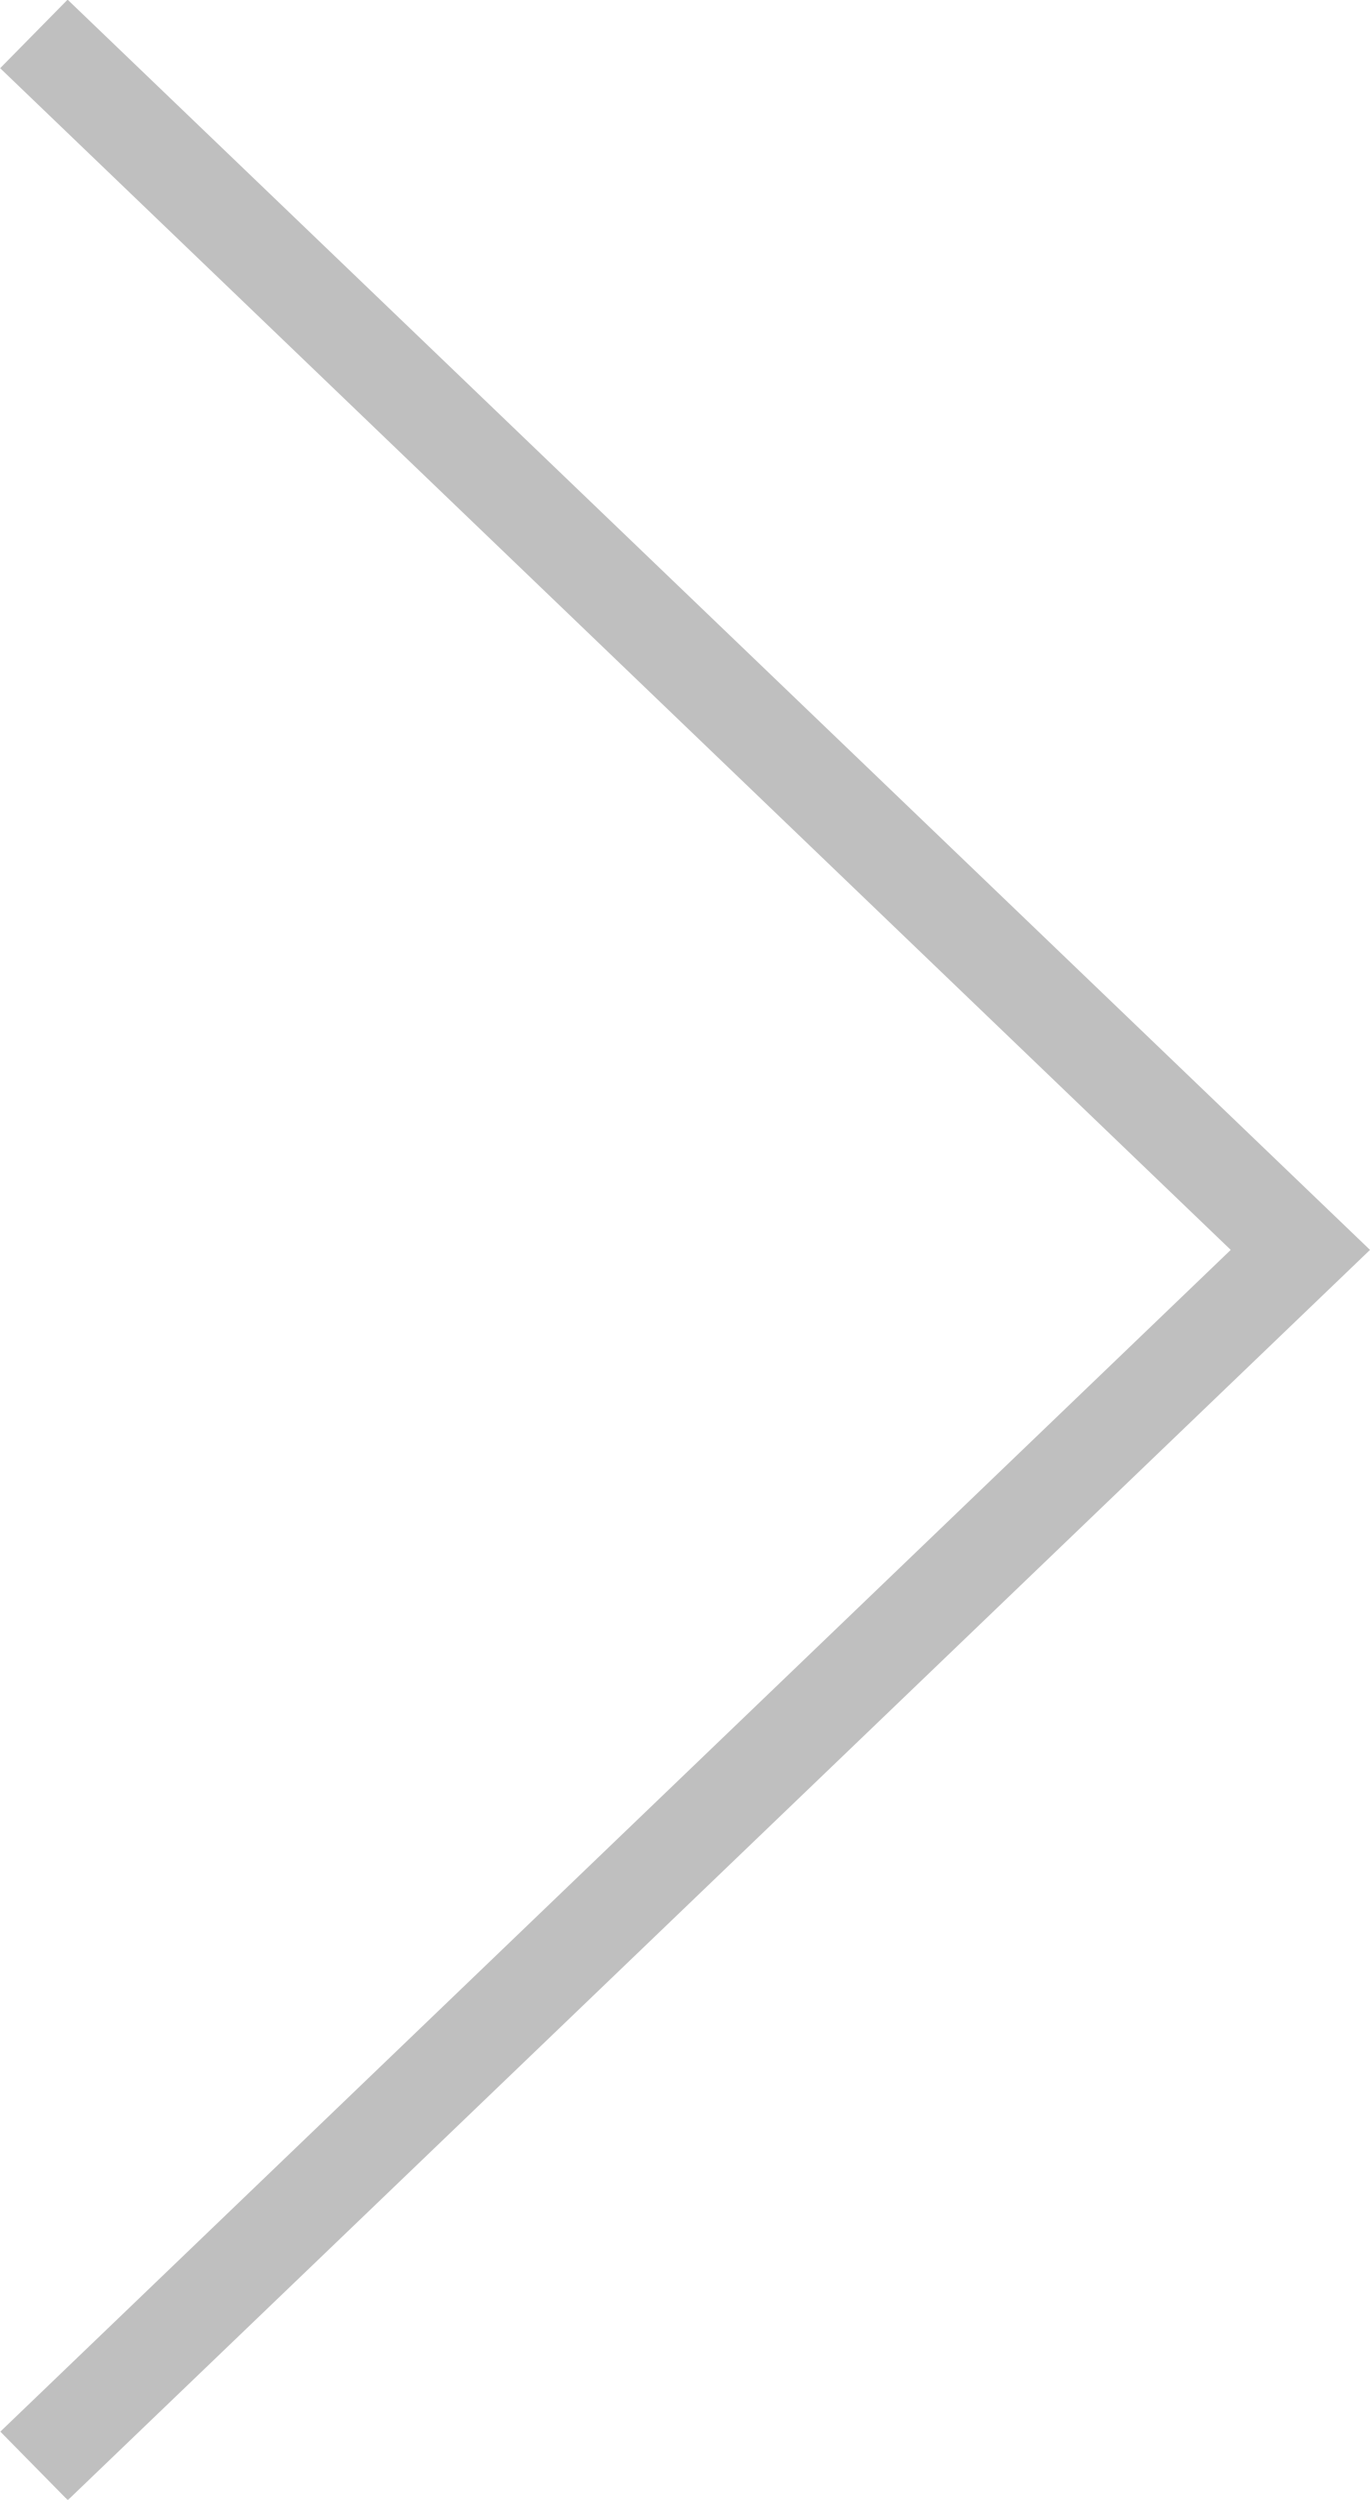<svg xmlns="http://www.w3.org/2000/svg" xmlns:xlink="http://www.w3.org/1999/xlink" width="40" height="72.938" viewBox="0 0 40 72.938">
  <defs>
    <style>
      .cls-1 {
        fill-rule: evenodd;
        opacity: 0.5;
        filter: url(#filter);
      }
    </style>
    <filter id="filter" x="250" y="475.031" width="40" height="72.938" filterUnits="userSpaceOnUse">
      <feFlood result="flood" flood-color="#fff"/>
      <feComposite result="composite" operator="in" in2="SourceGraphic"/>
      <feBlend result="blend" in2="SourceGraphic"/>
    </filter>
  </defs>
  <path id="left_копия" data-name="left копия" class="cls-1" d="M251.974,475.021L290,511.5l-38.021,36.48-1.969-2L285.934,511.5l-35.929-34.479Z" transform="translate(-250 -475.031)"/>
</svg>
